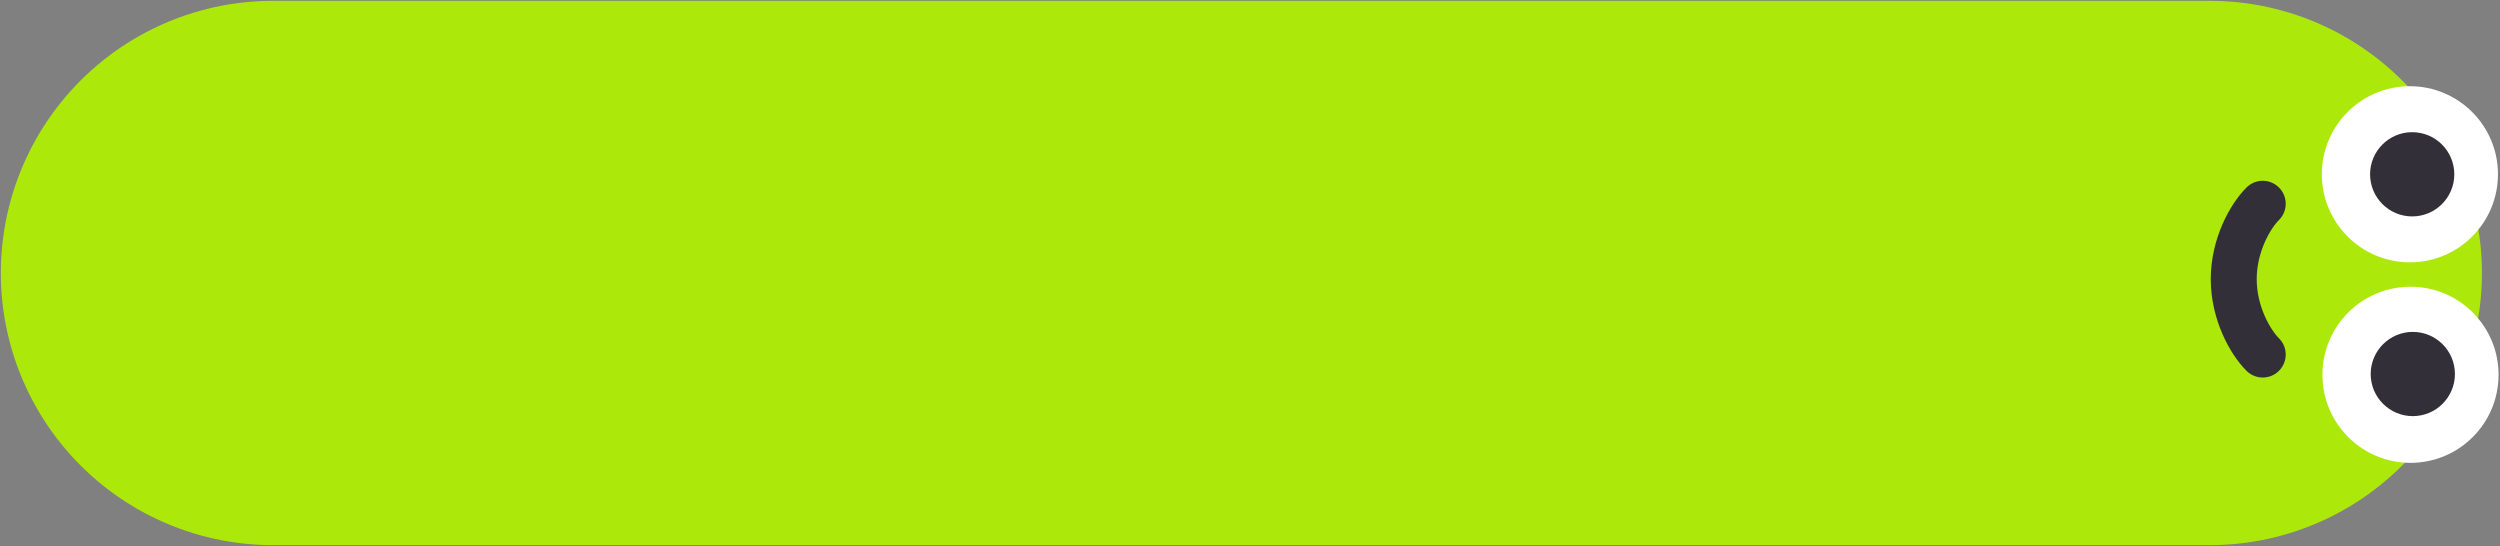 <svg width="870" height="190" viewBox="0 0 870 190" fill="none" xmlns="http://www.w3.org/2000/svg">
<rect x="0" y="0" width="870" height="190" fill="#808080" stroke="none"/>
<path d="M769 95L95 95" stroke="#ACE90A" stroke-width="189.423" stroke-linecap="round"/>
<path d="M787.433 123.385C783.066 119.036 777.34 108.925 777.34 97.146C777.34 85.366 783.066 75.255 787.433 70.906" stroke="#322F38" stroke-width="15.988" stroke-linecap="round"/>
<ellipse cx="30.644" cy="30.645" rx="30.644" ry="30.645" transform="matrix(4.37114e-08 -1 -1 -4.37114e-08 869.5 161.07)" fill="white"/>
<circle cx="14.656" cy="14.656" r="14.656" transform="matrix(4.37114e-08 -1 -1 -4.37114e-08 854.312 144.812)" fill="#322F38"/>
<circle cx="839.618" cy="130.13" r="4.62" transform="rotate(90 839.618 130.13)" fill="#322F38" stroke="#322F38" stroke-width="4.18"/>
<ellipse cx="30.644" cy="30.645" rx="30.644" ry="30.645" transform="matrix(4.37114e-08 -1 -1 -4.37114e-08 869.289 91.289)" fill="white"/>
<mask id="mask0_172_558" style="mask-type:alpha" maskUnits="userSpaceOnUse" x="807" y="30" width="63" height="62">
<ellipse cx="30.644" cy="30.645" rx="30.644" ry="30.645" transform="matrix(4.37114e-08 -1 -1 -4.37114e-08 869.289 91.289)" fill="white"/>
</mask>
<g mask="url(#mask0_172_558)">
<circle cx="839.444" cy="60.656" r="14.656" transform="rotate(90 839.444 60.656)" fill="#322F38"/>
<circle cx="6.71" cy="6.71" r="4.62" transform="matrix(4.37114e-08 -1 -1 -4.37114e-08 846.115 67.393)" fill="#322F38" stroke="#322F38" stroke-width="4.18"/>
</g>
</svg>
